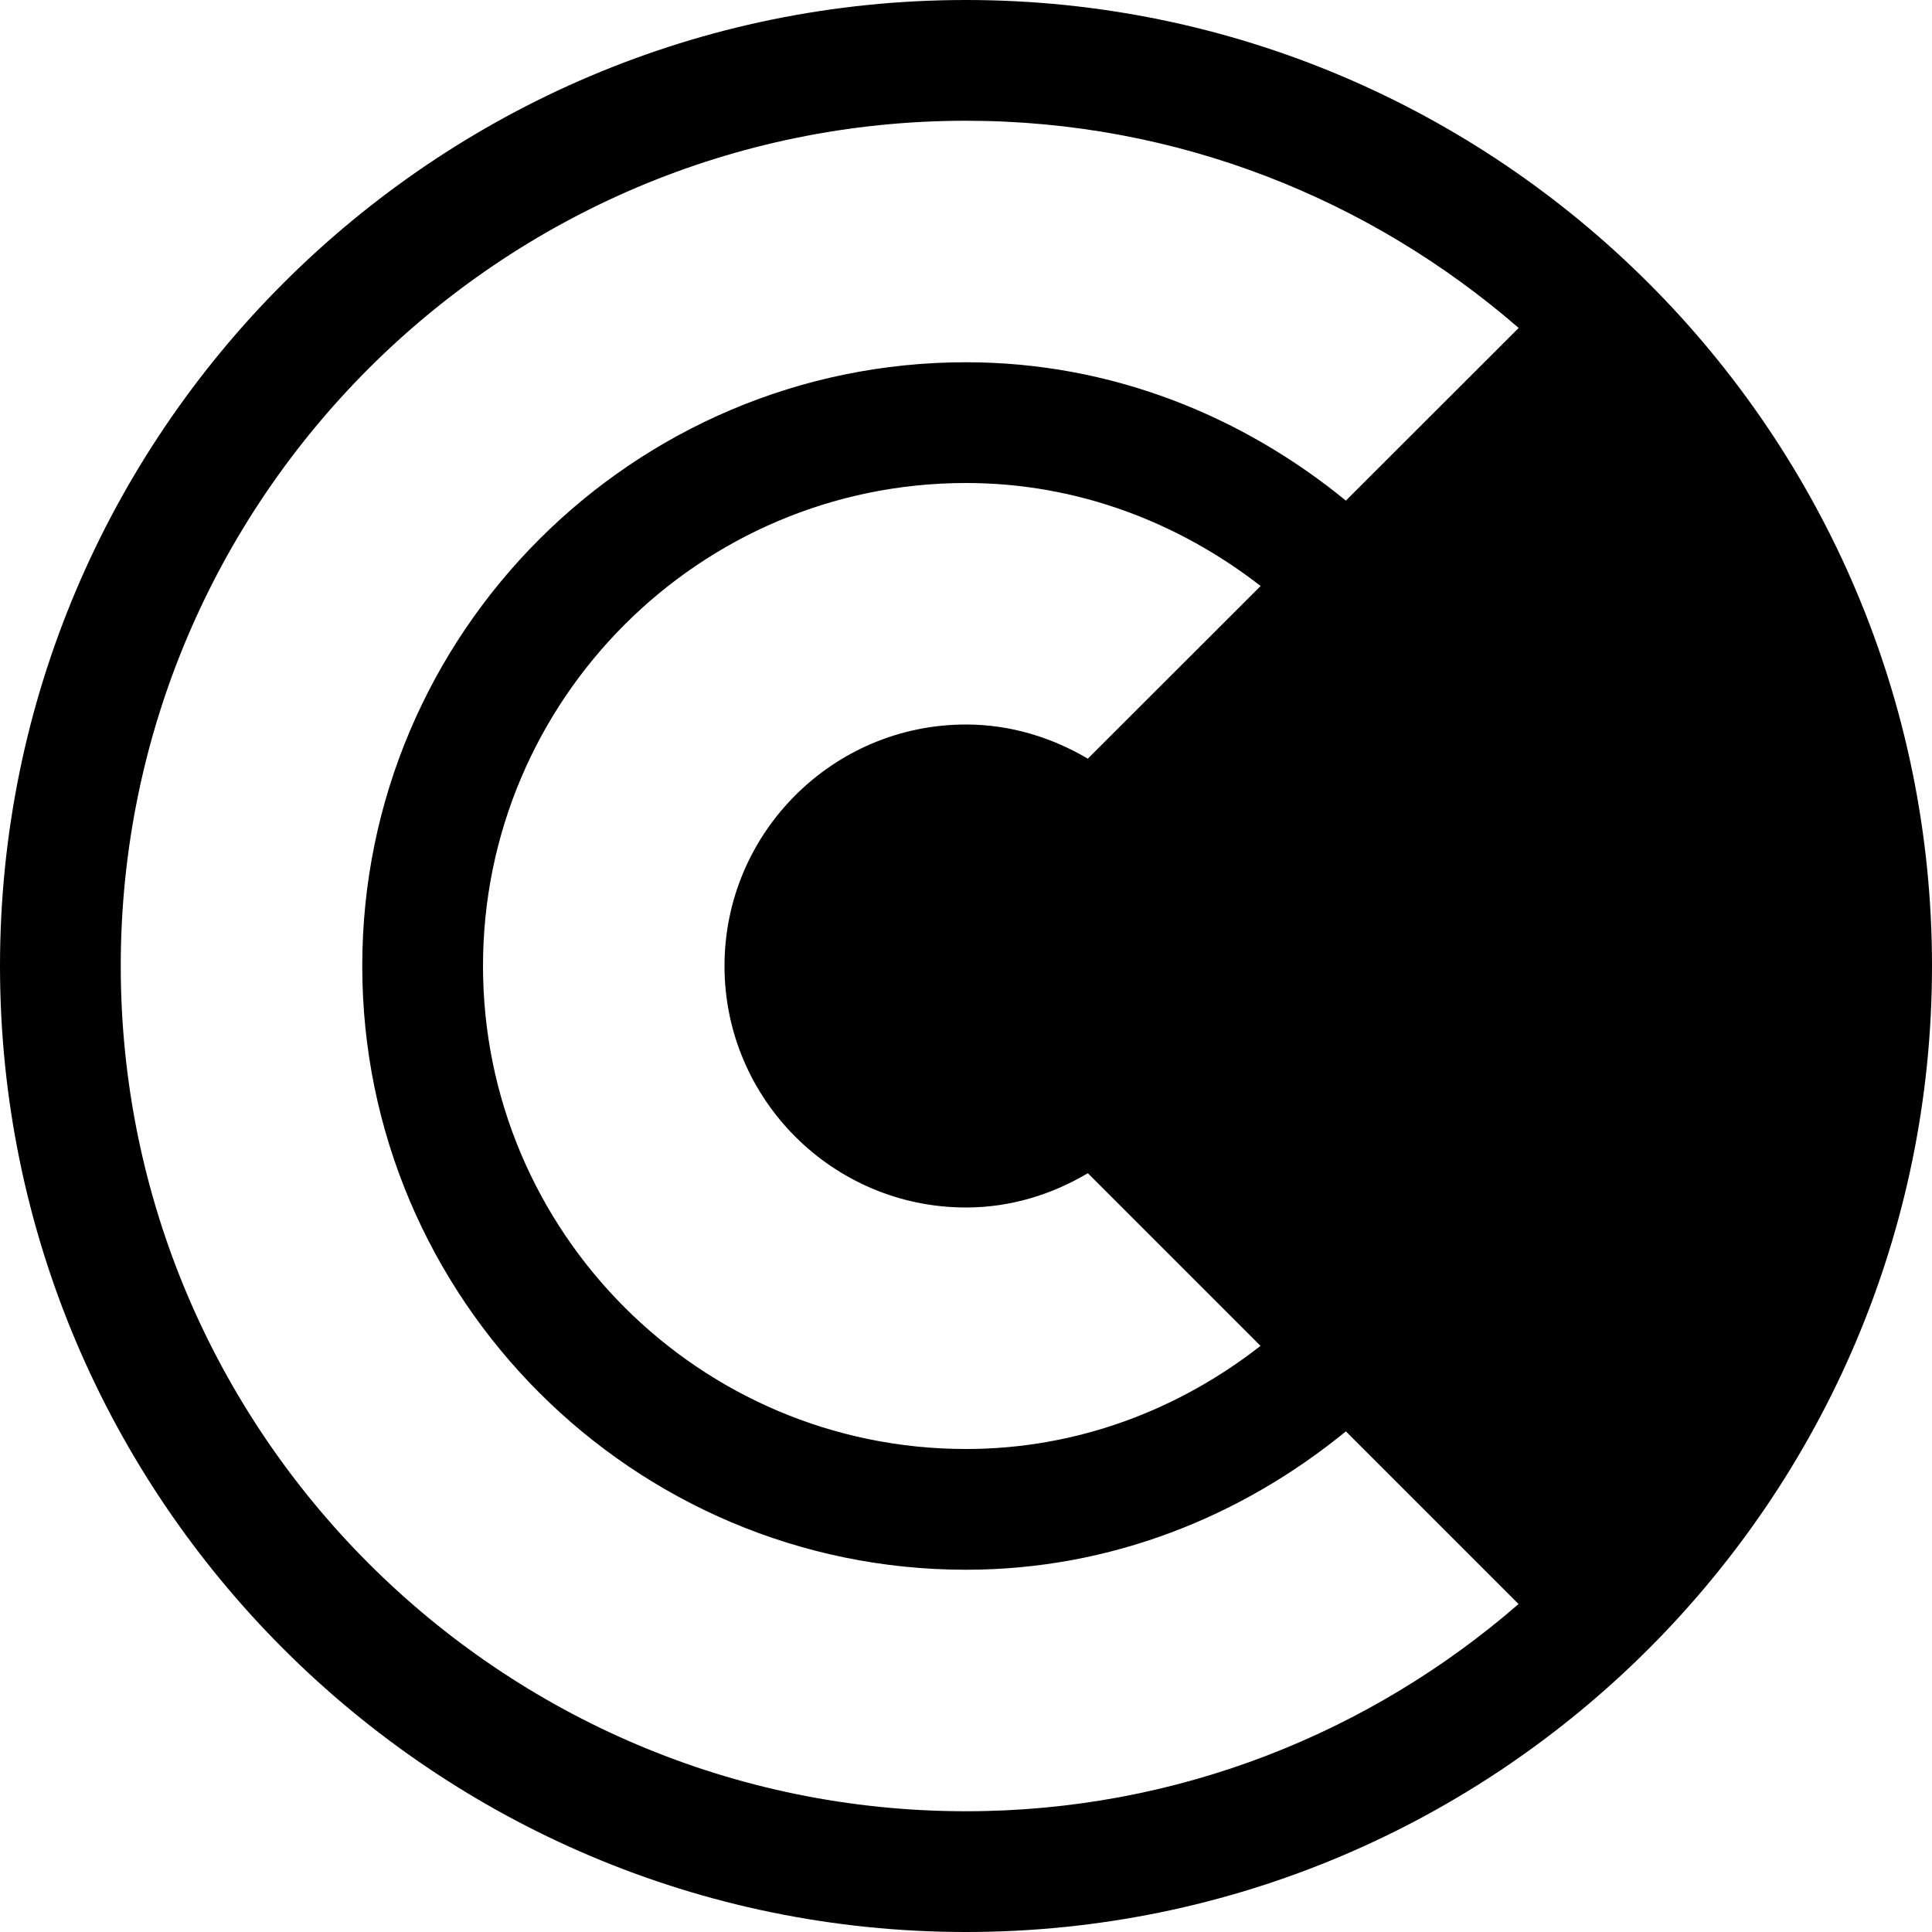 <?xml version="1.0" encoding="iso-8859-1"?>
<!-- Generator: Adobe Illustrator 19.0.0, SVG Export Plug-In . SVG Version: 6.00 Build 0)  -->
<svg version="1.1" id="Capa_1" xmlns="http://www.w3.org/2000/svg" xmlns:xlink="http://www.w3.org/1999/xlink" x="0px" y="0px"
	 viewBox="0 0 512 512" style="enable-background:new 0 0 512 512;" xml:space="preserve">
<g>
	<g>
		<path d="M256,0C114.848,0,0,114.848,0,256s114.848,256,256,256s256-114.848,256-256S397.152,0,256,0z M256,320
			c11.84,0,22.784-3.456,32.288-9.088l45.76,45.76C312.416,373.568,285.536,384,256,384c-70.592,0-128-57.408-128-128
			s57.408-128,128-128c29.536,0,56.384,10.464,78.08,27.296l-45.792,45.76C278.784,195.456,267.84,192,256,192
			c-35.296,0-64,28.704-64,64C192,291.296,220.704,320,256,320z M256,96c-88.224,0-160,71.776-160,160s71.776,160,160,160
			c38.336,0,73.088-14.112,100.672-36.672l45.76,45.76C363.136,459.2,312,480,256,480C132.48,480,32,379.488,32,256
			C32,132.48,132.48,32,256,32c56,0,107.136,20.8,146.464,54.912l-45.792,45.76C329.088,110.112,294.336,96,256,96z"/>
	</g>
</g>
<g>
</g>
<g>
</g>
<g>
</g>
<g>
</g>
<g>
</g>
<g>
</g>
<g>
</g>
<g>
</g>
<g>
</g>
<g>
</g>
<g>
</g>
<g>
</g>
<g>
</g>
<g>
</g>
<g>
</g>
</svg>
